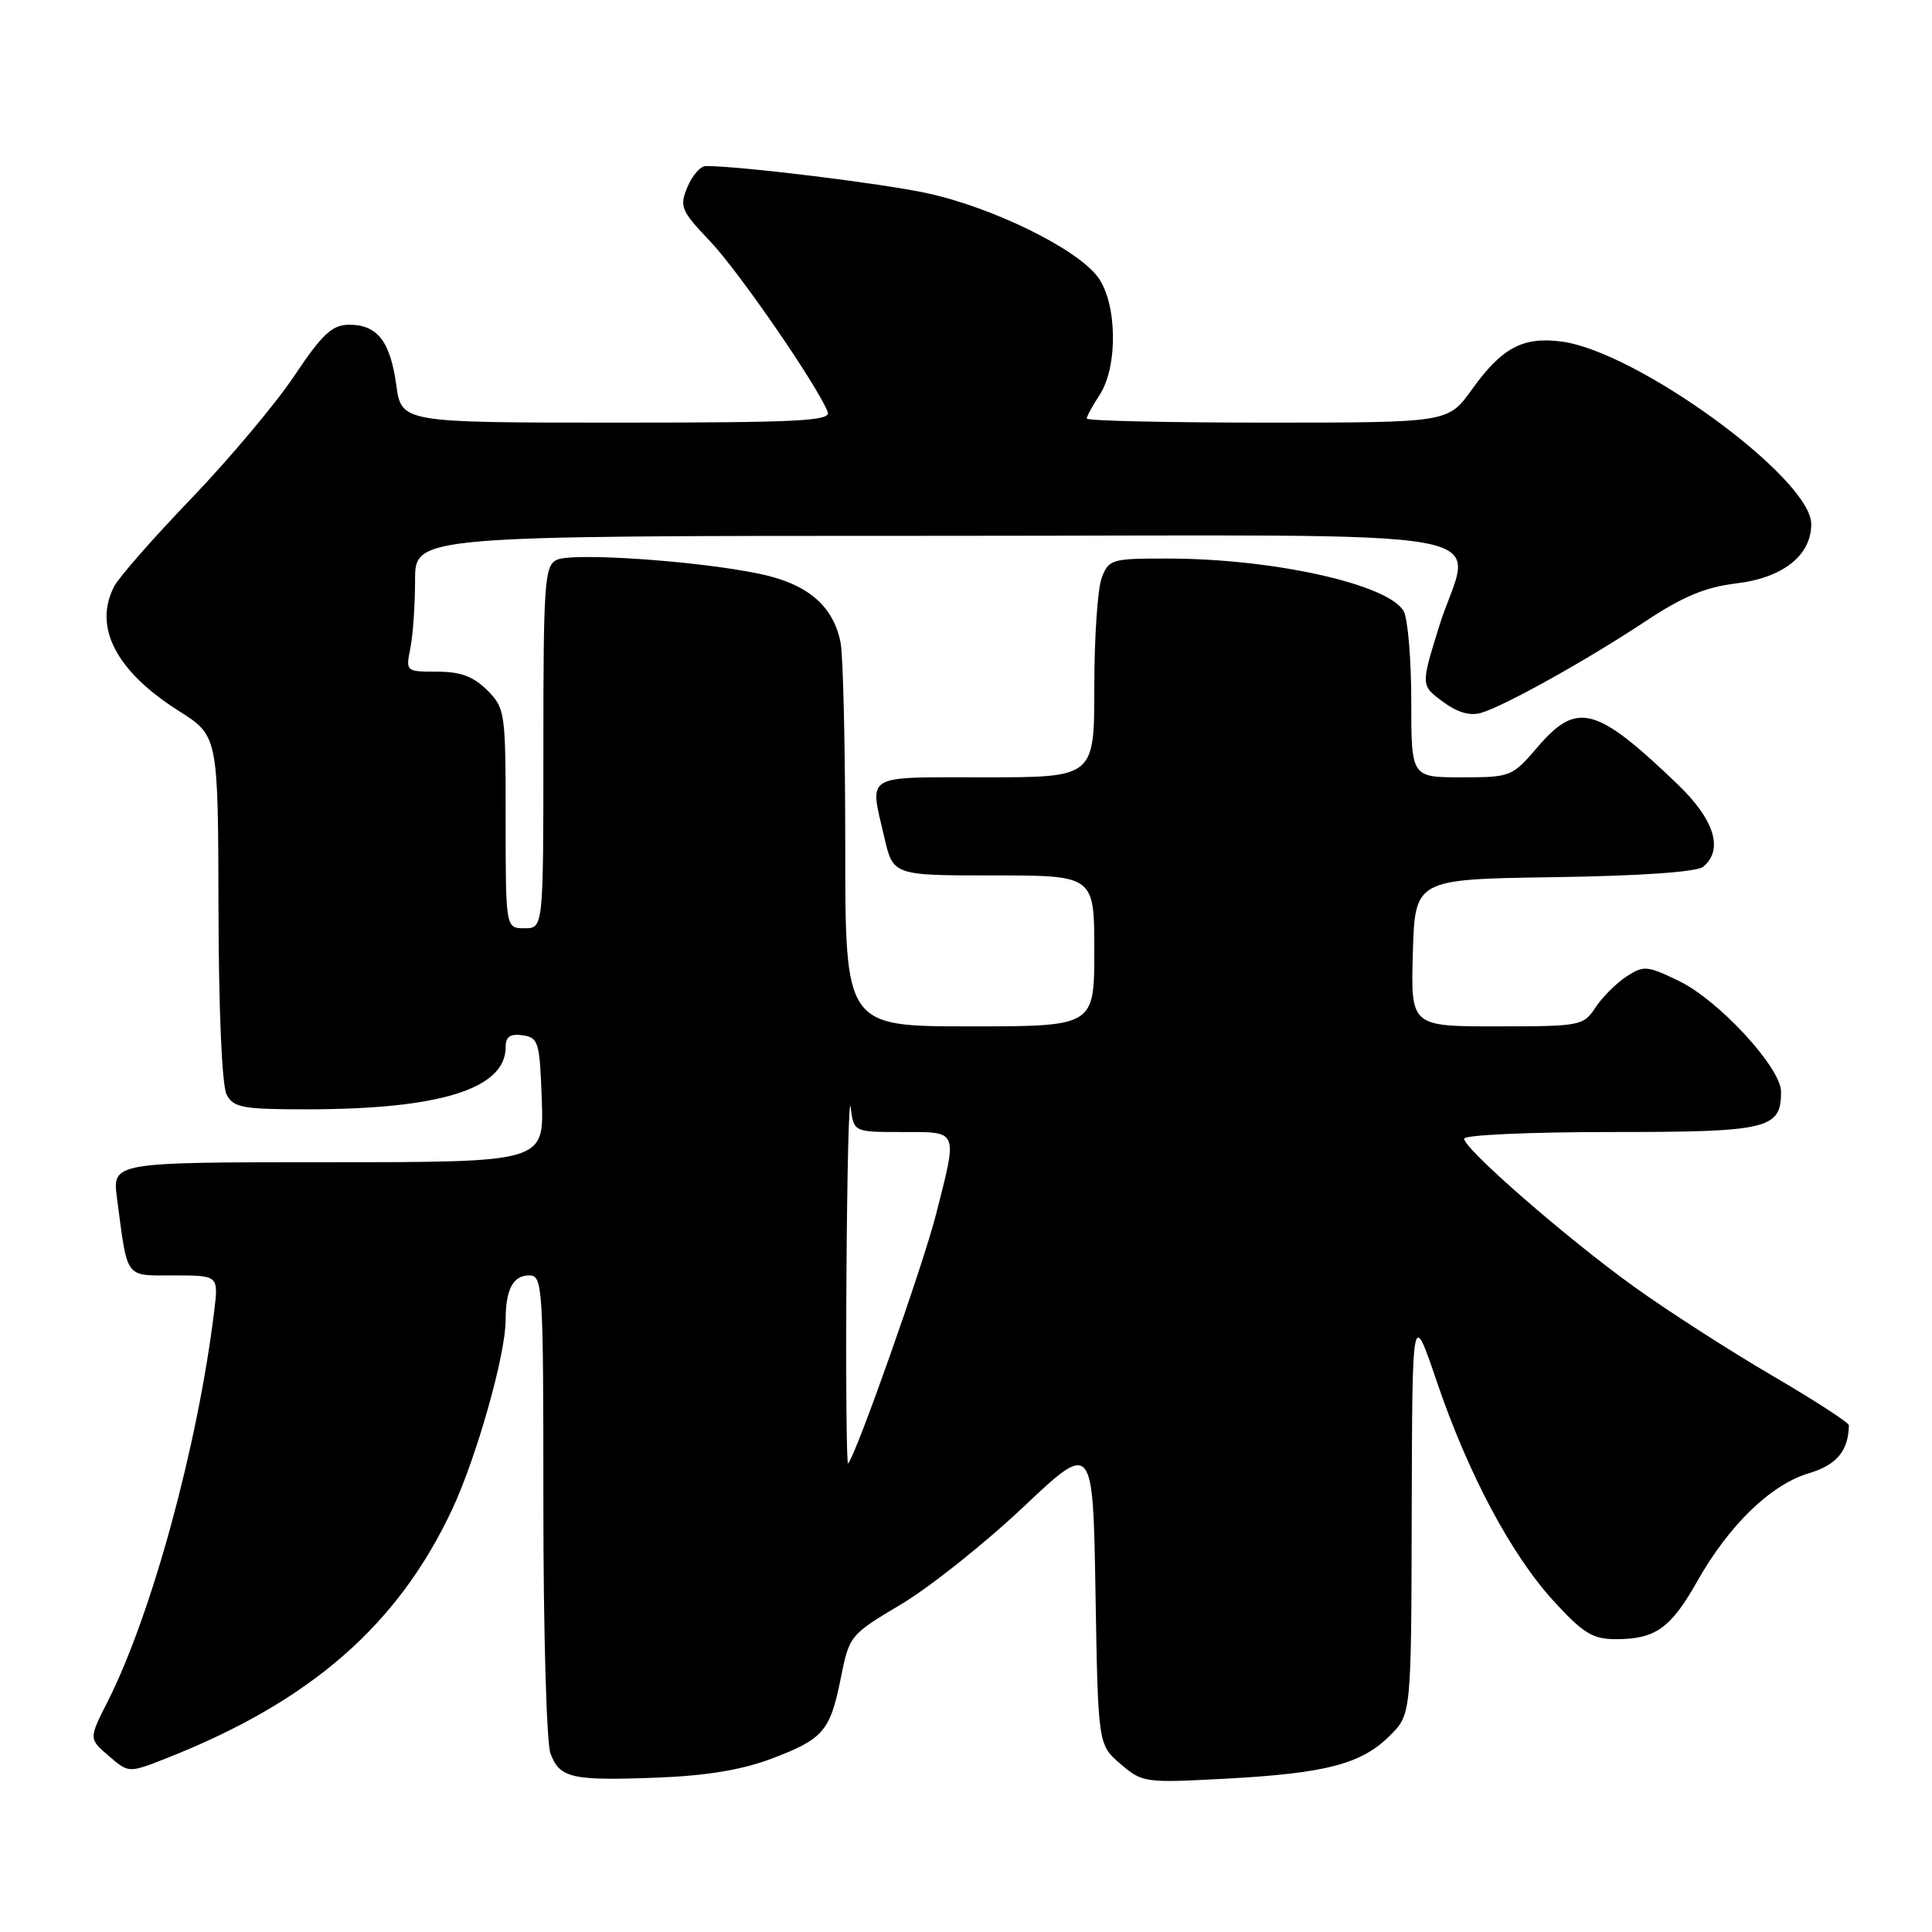 <?xml version="1.0" encoding="UTF-8" standalone="no"?>
<!DOCTYPE svg PUBLIC "-//W3C//DTD SVG 1.1//EN" "http://www.w3.org/Graphics/SVG/1.1/DTD/svg11.dtd" >
<svg xmlns="http://www.w3.org/2000/svg" xmlns:xlink="http://www.w3.org/1999/xlink" version="1.1" viewBox="0 0 256 256">
 <g >
 <path fill="currentColor"
d=" M 102.16 233.06 C 109.11 230.44 110.00 229.41 111.42 222.30 C 112.54 216.72 112.64 216.60 119.40 212.58 C 123.17 210.33 130.43 204.56 135.54 199.74 C 144.82 190.98 144.82 190.98 145.16 211.08 C 145.50 231.18 145.50 231.18 148.47 233.73 C 151.37 236.22 151.68 236.26 162.47 235.68 C 175.72 234.97 180.42 233.73 184.17 229.98 C 187.00 227.15 187.00 227.15 187.06 200.33 C 187.13 173.50 187.13 173.50 190.36 183.00 C 194.55 195.34 200.27 206.07 205.96 212.25 C 209.80 216.44 211.07 217.20 214.13 217.20 C 219.35 217.20 221.39 215.75 224.91 209.50 C 229.09 202.10 234.64 196.72 239.66 195.22 C 243.38 194.11 244.91 192.27 244.99 188.86 C 244.99 188.51 240.39 185.52 234.75 182.23 C 229.11 178.93 220.90 173.65 216.50 170.48 C 207.59 164.08 194.00 152.23 194.00 150.88 C 194.00 150.39 202.74 150.00 213.43 150.00 C 234.34 150.00 236.00 149.61 236.00 144.66 C 236.00 141.49 227.76 132.55 222.48 129.99 C 218.24 127.94 217.80 127.90 215.49 129.41 C 214.14 130.30 212.29 132.15 211.40 133.51 C 209.82 135.92 209.41 136.00 198.35 136.00 C 186.93 136.00 186.93 136.00 187.21 126.25 C 187.50 116.50 187.50 116.50 205.93 116.23 C 217.45 116.06 224.85 115.54 225.68 114.85 C 228.42 112.58 227.18 108.59 222.25 103.88 C 211.48 93.56 208.96 92.89 203.73 99.00 C 200.37 102.92 200.18 103.00 193.65 103.00 C 187.00 103.00 187.00 103.00 187.00 92.93 C 187.00 87.40 186.55 82.04 186.01 81.02 C 184.10 77.45 168.80 74.02 154.73 74.01 C 147.30 74.00 146.91 74.11 145.98 76.57 C 145.44 77.98 145.00 84.50 145.00 91.07 C 145.00 103.00 145.00 103.00 130.50 103.00 C 114.27 103.00 115.21 102.44 117.17 110.92 C 118.34 116.00 118.34 116.00 131.67 116.00 C 145.00 116.00 145.00 116.00 145.00 126.00 C 145.00 136.00 145.00 136.00 128.50 136.00 C 112.00 136.00 112.00 136.00 112.00 112.12 C 112.00 98.99 111.72 86.85 111.38 85.14 C 110.39 80.22 106.99 77.35 100.58 76.02 C 92.29 74.30 75.79 73.18 73.75 74.19 C 72.16 74.99 72.00 77.21 72.00 99.04 C 72.00 123.00 72.00 123.00 69.50 123.00 C 67.00 123.00 67.00 123.00 67.00 108.45 C 67.00 94.34 66.93 93.84 64.55 91.45 C 62.72 89.63 61.02 89.00 57.92 89.00 C 53.78 89.00 53.75 88.98 54.38 85.87 C 54.72 84.16 55.00 80.11 55.00 76.87 C 55.00 71.00 55.00 71.00 124.00 71.00 C 203.40 71.00 194.87 69.44 190.64 83.16 C 188.27 90.82 188.27 90.82 191.17 92.97 C 193.12 94.41 194.79 94.90 196.29 94.45 C 199.41 93.52 210.32 87.44 218.07 82.30 C 222.97 79.05 226.00 77.79 230.03 77.31 C 236.24 76.57 240.00 73.61 240.00 69.44 C 240.00 63.41 217.03 46.62 206.94 45.26 C 201.80 44.58 199.01 46.06 195.02 51.63 C 191.88 56.00 191.88 56.00 167.94 56.00 C 154.77 56.00 144.00 55.76 144.00 55.46 C 144.00 55.17 144.76 53.76 145.70 52.34 C 148.15 48.60 148.04 40.24 145.50 36.75 C 142.76 32.98 131.52 27.46 122.75 25.58 C 116.71 24.28 98.08 22.00 93.52 22.00 C 92.82 22.00 91.72 23.26 91.08 24.80 C 90.01 27.39 90.23 27.91 94.12 32.00 C 97.92 36.00 108.36 51.16 109.68 54.60 C 110.13 55.78 105.75 56.00 81.70 56.00 C 53.19 56.00 53.19 56.00 52.50 50.97 C 51.70 45.17 49.96 42.99 46.18 43.03 C 44.00 43.06 42.66 44.32 39.01 49.78 C 36.54 53.48 30.41 60.77 25.40 66.00 C 20.38 71.22 15.76 76.48 15.14 77.68 C 12.33 83.07 15.37 88.94 23.69 94.20 C 28.90 97.50 28.90 97.50 28.95 120.32 C 28.98 134.03 29.41 143.90 30.04 145.07 C 30.95 146.77 32.20 147.00 40.79 146.99 C 58.34 146.98 67.00 144.26 67.00 138.76 C 67.00 137.36 67.60 136.95 69.25 137.18 C 71.35 137.48 71.52 138.06 71.79 145.75 C 72.08 154.00 72.08 154.00 43.48 154.00 C 14.88 154.00 14.88 154.00 15.50 158.75 C 16.94 169.64 16.46 169.00 23.06 169.00 C 28.96 169.00 28.96 169.00 28.38 173.75 C 26.21 191.53 20.10 213.93 14.27 225.45 C 11.76 230.40 11.76 230.40 14.41 232.67 C 17.05 234.95 17.05 234.95 22.05 232.98 C 41.13 225.46 52.73 215.35 59.92 199.99 C 63.16 193.06 67.00 179.47 67.00 174.92 C 67.00 170.86 67.98 169.00 70.11 169.00 C 71.92 169.00 72.00 170.24 72.00 199.43 C 72.00 216.17 72.42 230.99 72.94 232.35 C 74.18 235.62 75.73 235.97 87.00 235.55 C 93.54 235.30 98.26 234.53 102.16 233.06 Z  M 112.16 168.92 C 112.25 154.94 112.50 144.96 112.72 146.75 C 113.13 150.00 113.13 150.00 119.56 150.00 C 127.08 150.00 126.91 149.59 124.01 160.98 C 122.28 167.74 113.46 192.74 112.38 193.92 C 112.17 194.15 112.07 182.90 112.16 168.92 Z "/>
</g>
</svg>